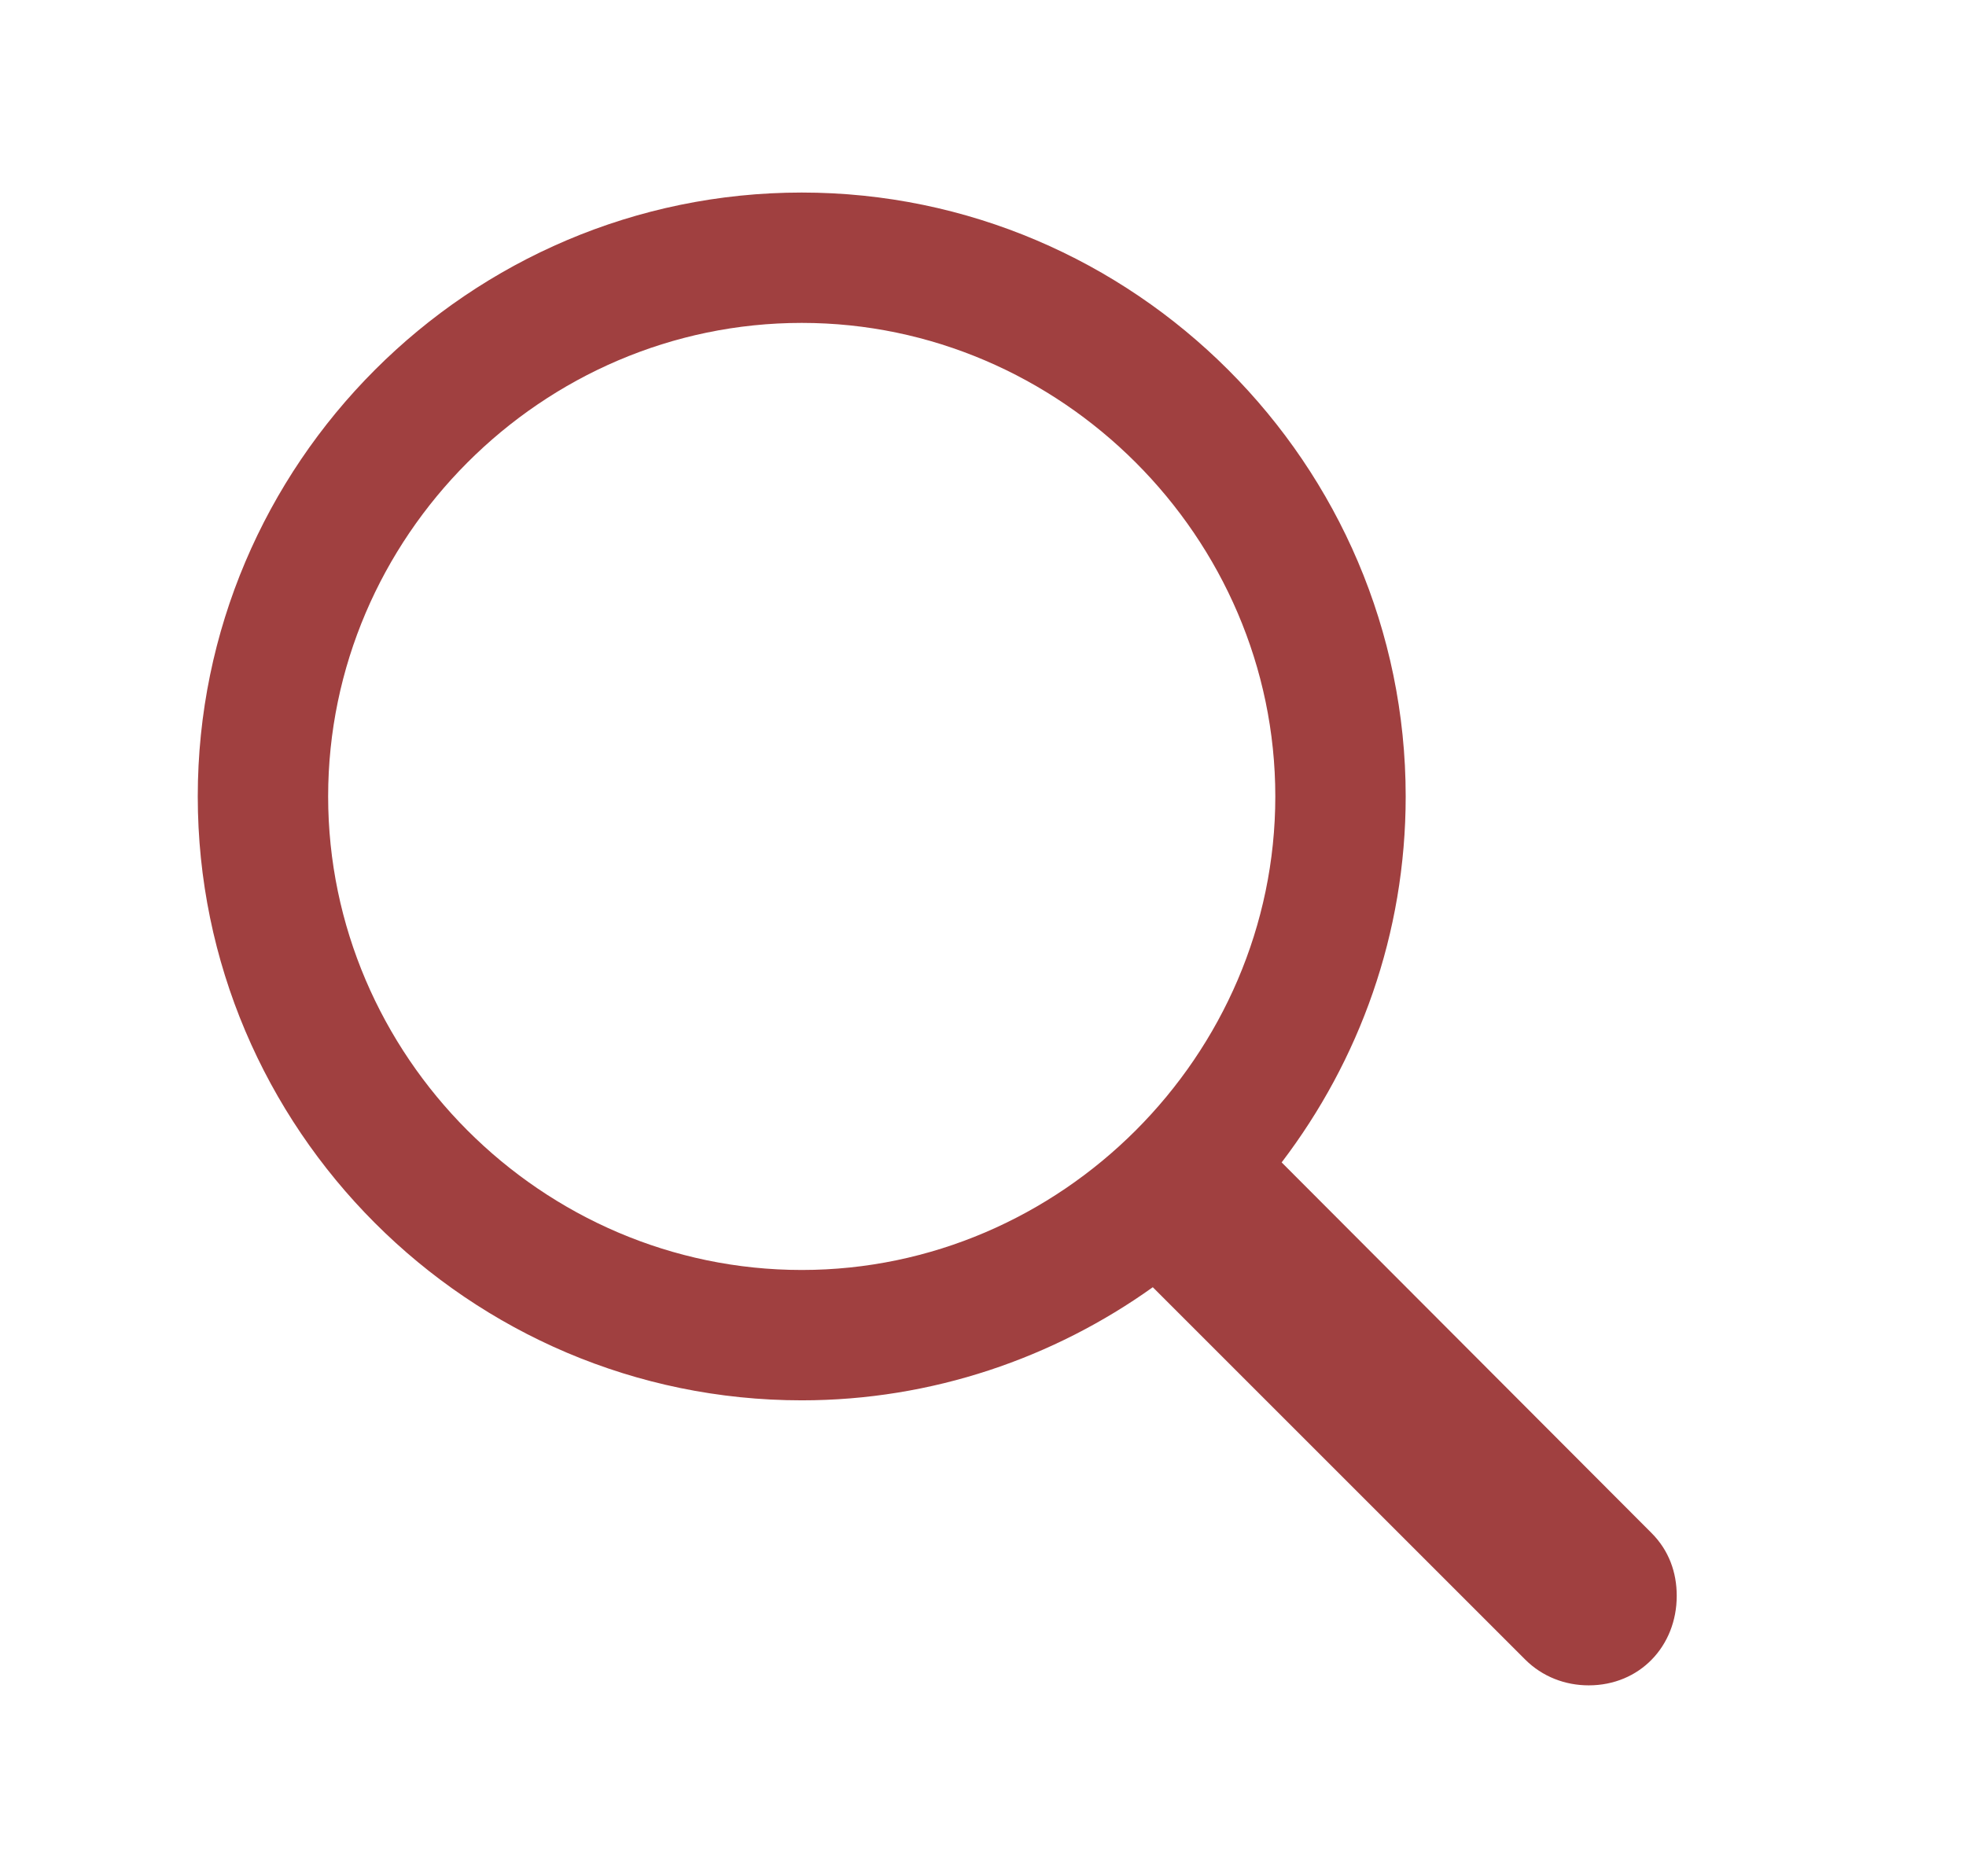 <svg width="22" height="21" viewBox="0 0 22 21" fill="none" xmlns="http://www.w3.org/2000/svg">
<path d="M8.972 15.673C10.431 15.673 11.793 15.198 12.9 14.407L17.066 18.573C17.26 18.767 17.515 18.863 17.778 18.863C18.349 18.863 18.763 18.424 18.763 17.861C18.763 17.598 18.675 17.352 18.481 17.158L14.342 13.01C15.212 11.867 15.73 10.452 15.73 8.914C15.73 5.196 12.689 2.155 8.972 2.155C5.245 2.155 2.213 5.196 2.213 8.914C2.213 12.632 5.245 15.673 8.972 15.673ZM8.972 14.214C6.062 14.214 3.672 11.815 3.672 8.914C3.672 6.014 6.062 3.614 8.972 3.614C11.872 3.614 14.271 6.014 14.271 8.914C14.271 11.815 11.872 14.214 8.972 14.214Z" fill="#A04040"/>
</svg>
